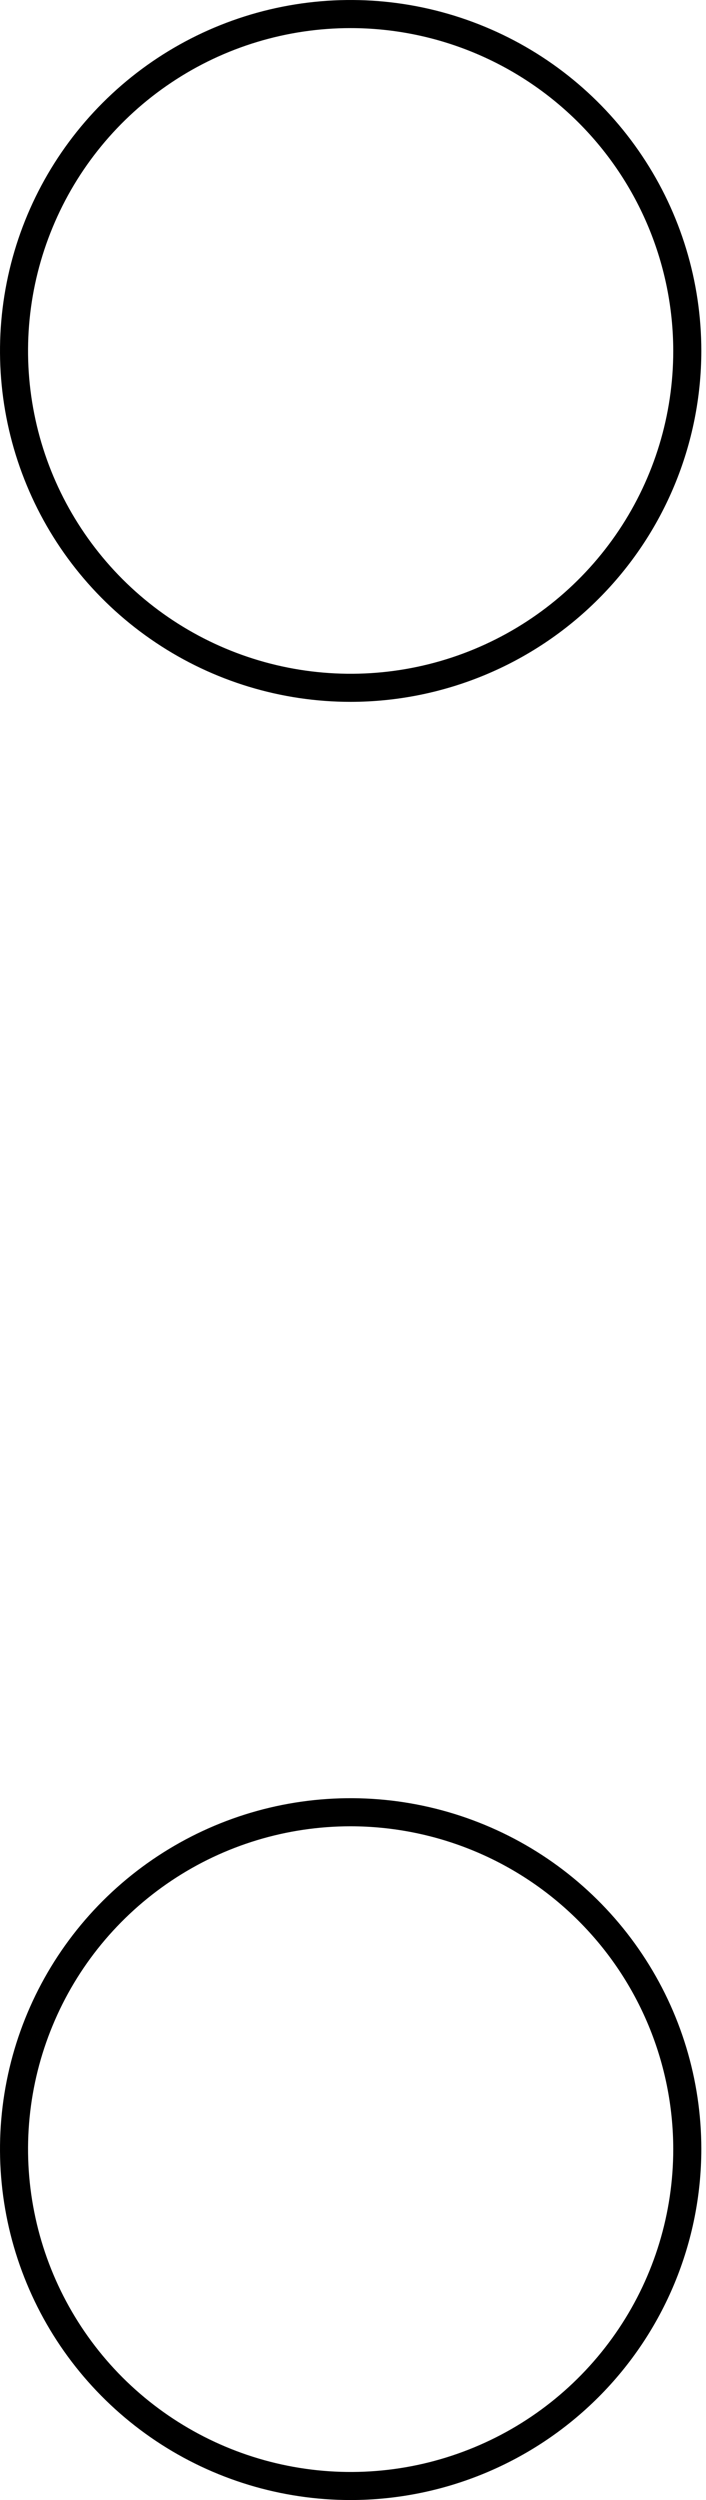 <svg width="13" height="46" viewBox="0 0 13 46" fill="none" xmlns="http://www.w3.org/2000/svg">
<path d="M6.457 12.914C5.18 12.914 3.931 12.535 2.87 11.825C1.808 11.116 0.98 10.108 0.492 8.928C0.003 7.748 -0.125 6.45 0.124 5.197C0.373 3.945 0.988 2.794 1.891 1.891C2.794 0.988 3.945 0.373 5.197 0.124C6.45 -0.125 7.748 0.003 8.928 0.492C10.108 0.98 11.116 1.808 11.825 2.87C12.535 3.931 12.914 5.18 12.914 6.457C12.912 8.169 12.231 9.81 11.02 11.02C9.81 12.231 8.169 12.912 6.457 12.914ZM6.457 0.517C5.282 0.517 4.133 0.865 3.157 1.518C2.18 2.17 1.418 3.098 0.969 4.184C0.519 5.269 0.401 6.463 0.631 7.616C0.86 8.768 1.426 9.826 2.256 10.657C3.087 11.488 4.146 12.054 5.298 12.283C6.45 12.512 7.645 12.395 8.73 11.945C9.816 11.495 10.743 10.734 11.396 9.757C12.049 8.78 12.397 7.632 12.397 6.457C12.395 4.882 11.769 3.372 10.655 2.258C9.542 1.145 8.032 0.518 6.457 0.517Z" fill="black"/>
<path d="M6.457 46C5.18 46 3.931 45.621 2.87 44.912C1.808 44.202 0.98 43.194 0.492 42.014C0.003 40.834 -0.125 39.536 0.124 38.283C0.373 37.031 0.988 35.88 1.891 34.977C2.794 34.075 3.945 33.459 5.197 33.21C6.45 32.961 7.748 33.089 8.928 33.578C10.108 34.066 11.116 34.894 11.825 35.956C12.535 37.018 12.914 38.266 12.914 39.543C12.912 41.255 12.231 42.896 11.02 44.107C9.81 45.317 8.169 45.998 6.457 46ZM6.457 33.603C5.282 33.603 4.133 33.951 3.157 34.604C2.18 35.257 1.418 36.184 0.969 37.27C0.519 38.355 0.401 39.55 0.631 40.702C0.86 41.854 1.426 42.913 2.256 43.744C3.087 44.574 4.146 45.14 5.298 45.369C6.45 45.599 7.645 45.481 8.73 45.031C9.816 44.582 10.743 43.82 11.396 42.843C12.049 41.867 12.397 40.718 12.397 39.543C12.395 37.968 11.769 36.458 10.655 35.345C9.542 34.231 8.032 33.605 6.457 33.603Z" fill="black"/>
</svg>
